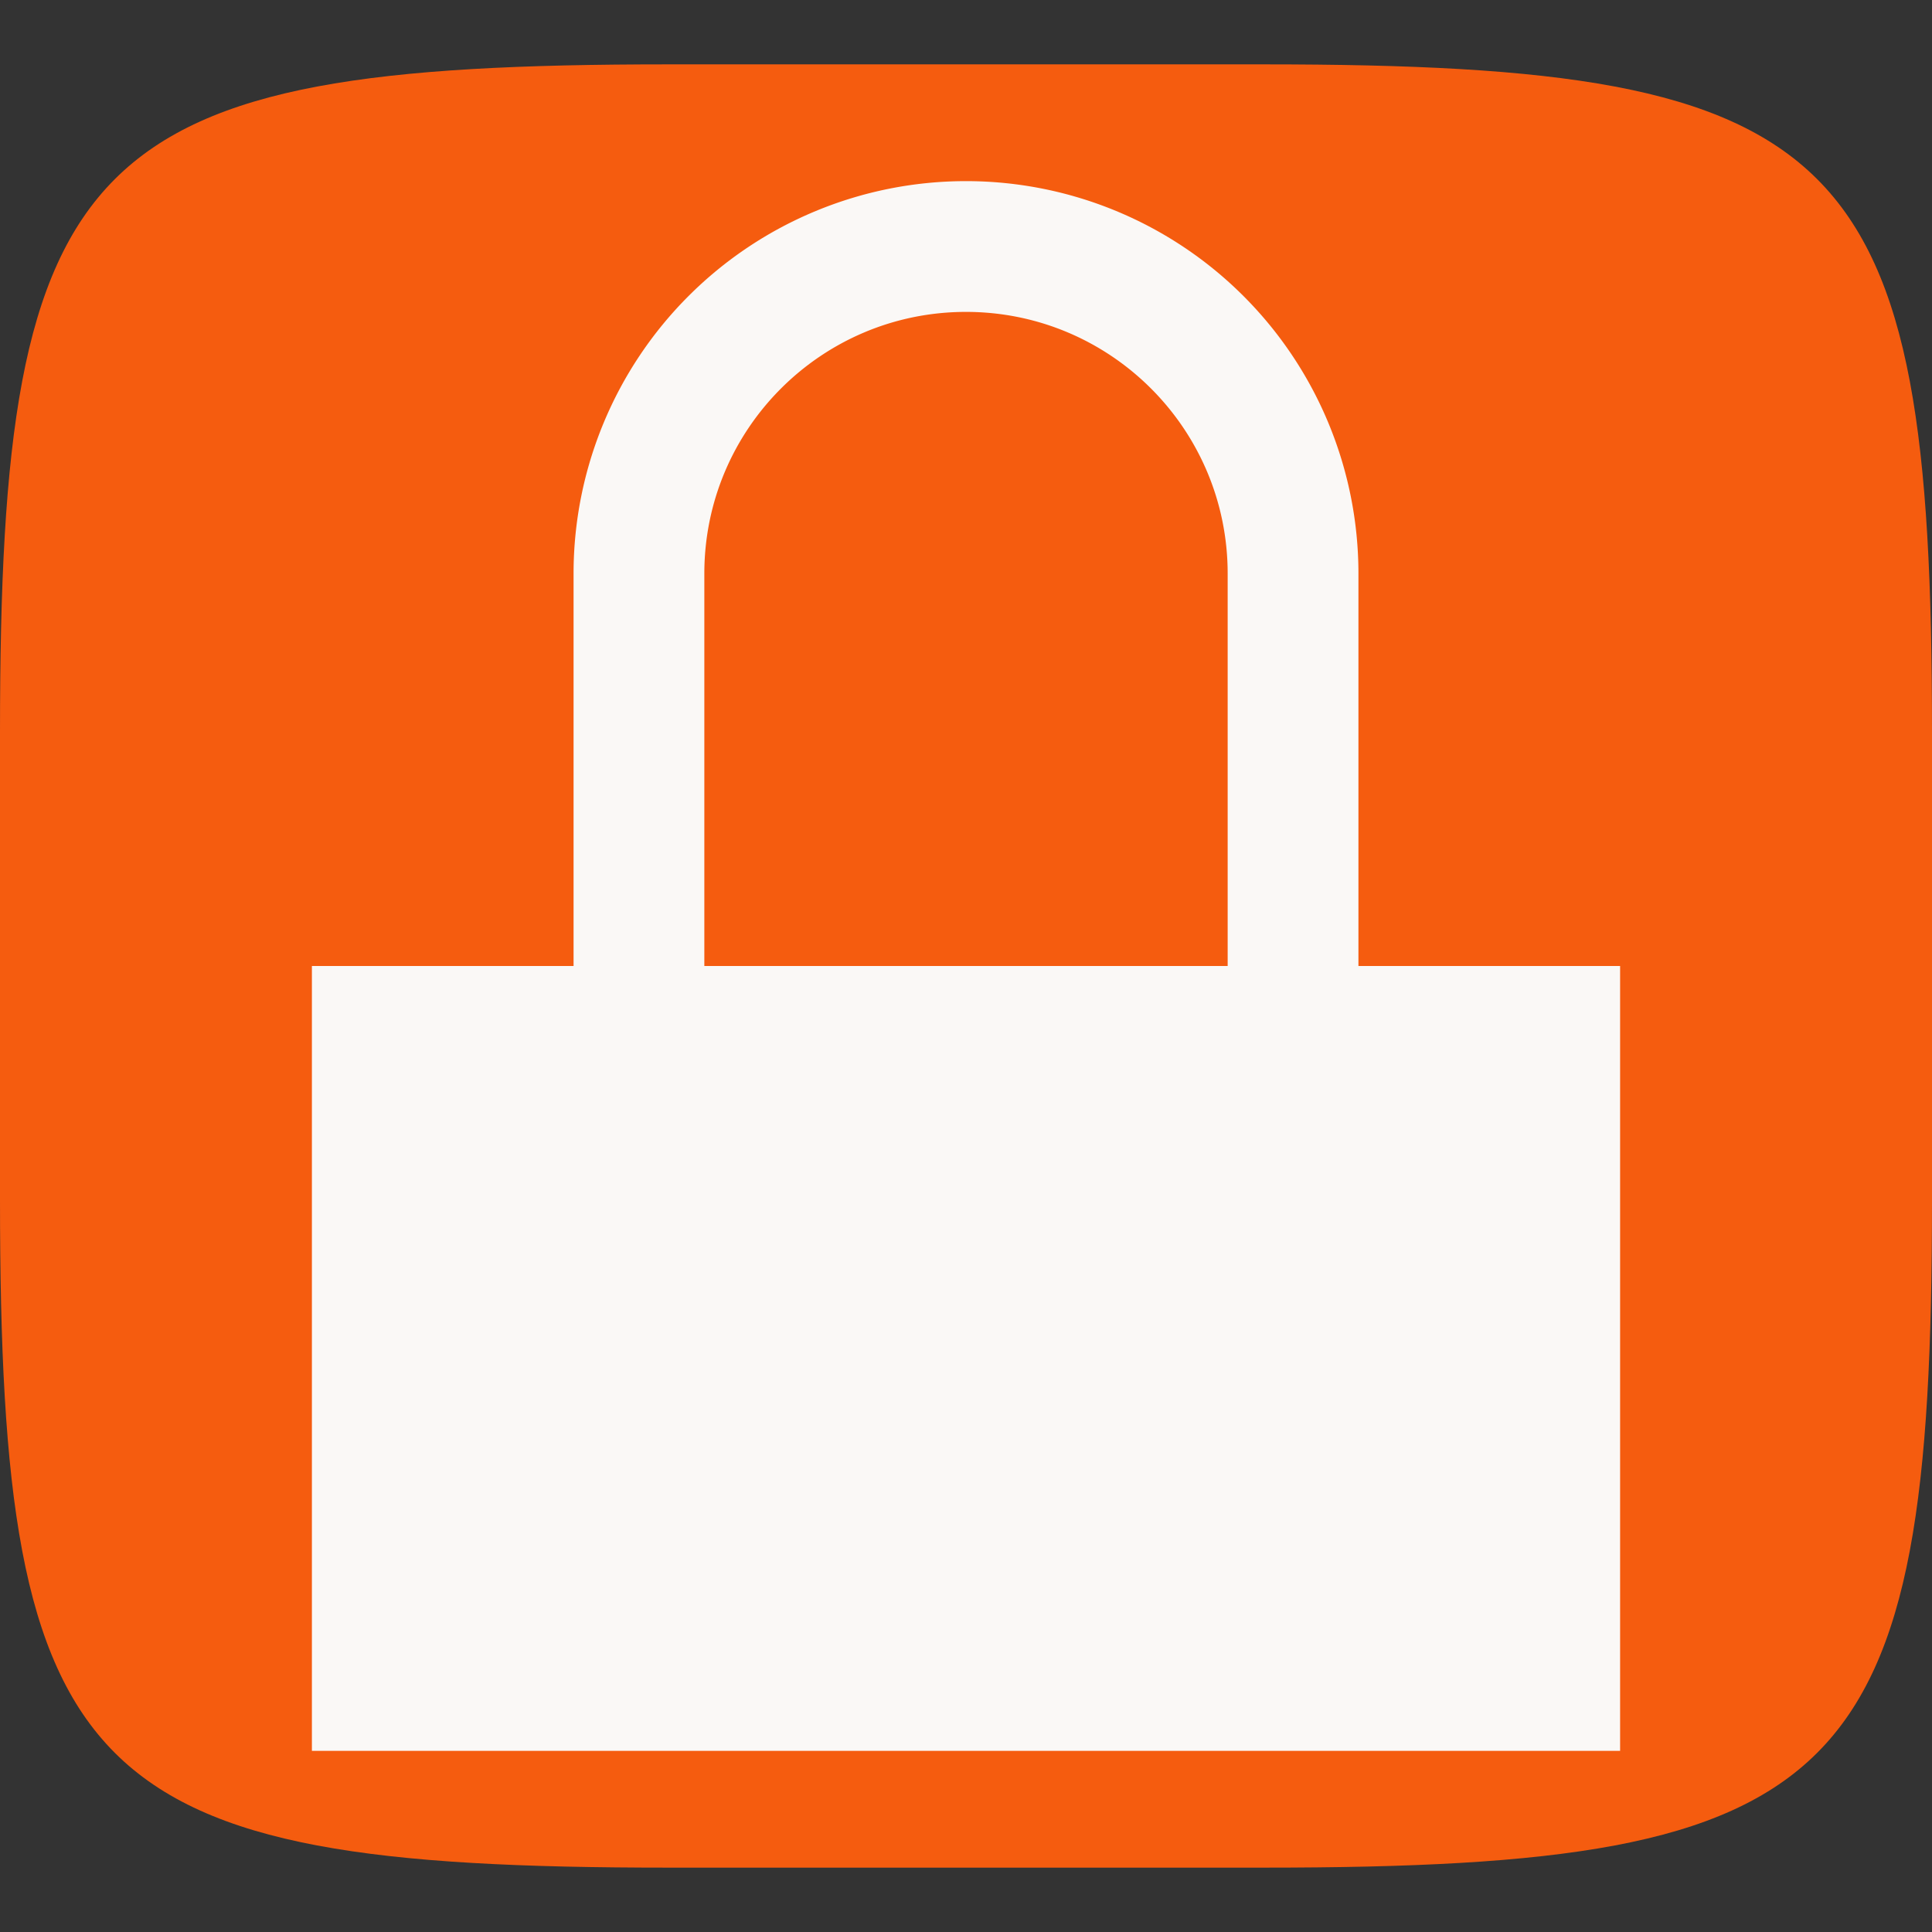 <svg xmlns="http://www.w3.org/2000/svg" style="isolation:isolate" width="16" height="16" version="1.1" id="svg75815"><rect width="100%" height="100%" fill="#333333" stroke="none"/><defs id="defs75809"><style id="current-color-scheme" type="text/css"/></defs><path fill="#F55C0F" d="M10.465.533C15.308.533 16 1.224 16 6.062v3.875c0 4.839-.692 5.53-5.535 5.53h-4.93C.692 15.467 0 14.776 0 9.937V6.062C0 1.224.692.533 5.535.533h4.93z" id="path75811"/><path fill="#FAF8F6" d="M8 1.5a3.25 3.25 0 0 0-3.25 3.25V8H2.583v6.5h10.834V8H11.25V4.75A3.25 3.25 0 0 0 8 1.5zm0 1.083c1.197 0 2.167.97 2.167 2.167V8H5.833V4.75c0-1.197.97-2.167 2.167-2.167z" id="path75813"/></svg>